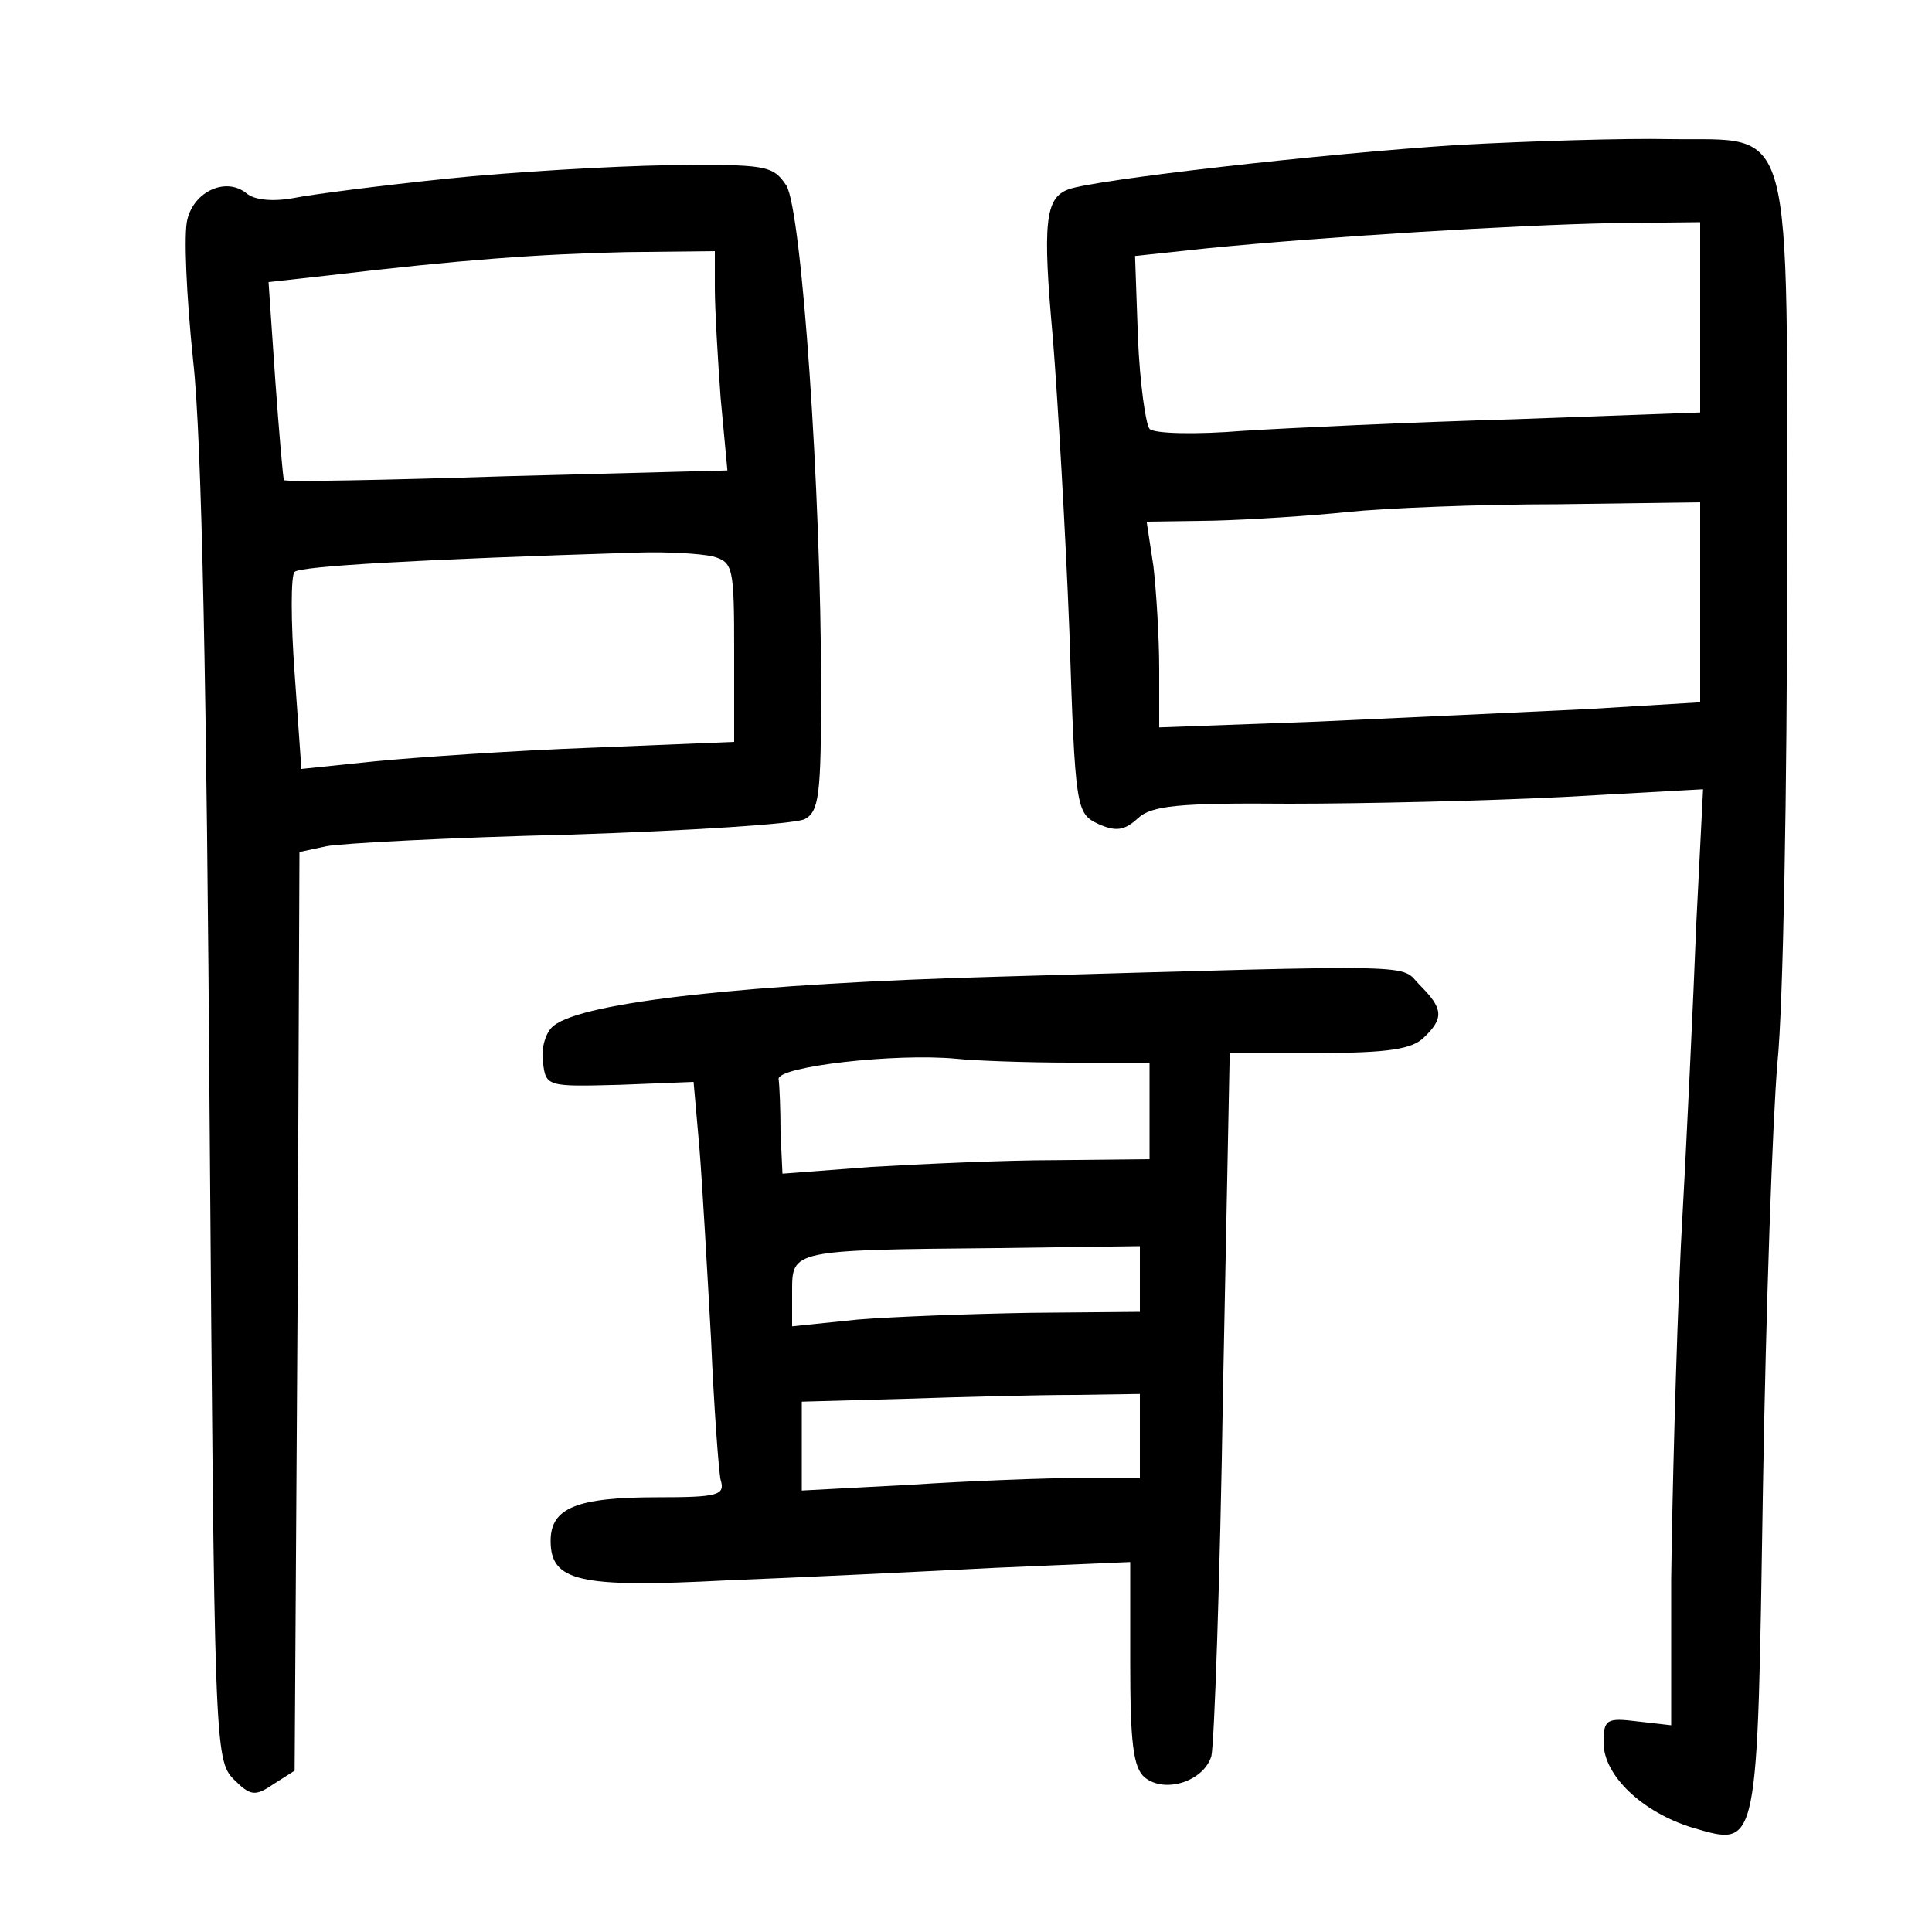 <?xml version="1.0"?>
<svg xmlns="http://www.w3.org/2000/svg" height="200pt" preserveAspectRatio="xMidYMid meet" viewBox="0 0 200 200" width="200pt">
  <g transform="matrix(.1 0 0 -.1 0 200)">
    <path d="m1510 1850c-141-9-377-36-404-46-24-9-27-34-16-155 5-63 13-199 17-302 6-185 7-189 30-200 18-8 27-7 41 6s42 16 157 15c77 0 205 3 284 7l144 8-7-139c-3-77-10-227-16-334-5-107-9-263-10-345v-151l-35 4c-32 4-35 2-35-22 0-34 40-72 92-88 69-20 67-26 73 352 3 184 10 382 15 440 6 58 10 286 10 506 0 481 9 448-122 450-45 1-144-2-218-6zm250-179v-98l-192-7c-106-3-233-9-281-12-49-4-92-3-97 2-4 5-10 47-12 94l-3 85 75 8c121 12 318 24 418 26l92 1zm0-294v-104l-116-7c-64-3-190-9-280-13l-164-6v60c0 33-3 81-6 107l-7 46 69 1c38 1 101 5 139 9 39 4 136 8 218 8l147 2z"/>
    <path d="m462 1815c-67-7-138-16-158-20-22-4-41-2-49 5-21 17-54 2-61-27-4-14-1-80 6-147 9-80 14-344 17-784 5-646 5-664 25-684 17-17 22-18 41-5l22 14 3 476 2 475 28 6c15 3 128 9 252 12 124 4 233 11 243 16 15 8 17 25 17 136 0 203-20 494-36 520-14 21-21 22-122 21-59-1-162-7-230-14zm278-113c0-22 3-73 6-114l7-75-229-6c-125-4-229-6-230-4-1 1-5 48-9 103l-7 102 63 7c135 16 217 22 307 24l92 1zm-2-278c21-6 22-11 22-99v-93l-147-6c-82-3-182-10-224-14l-77-8-7 99c-4 54-4 102 0 105 6 6 130 13 355 20 30 1 65-1 78-4z"/>
    <path d="m1035 989c-257-7-432-26-462-51-8-6-13-23-11-37 3-26 4-26 80-24l76 3 6-68c3-37 8-125 12-197 3-71 8-138 10-147 5-16-3-18-66-18-83 0-110-11-110-45 0-42 29-49 182-41 76 3 201 9 278 13l140 6v-105c0-81 3-108 15-118 21-17 61-4 69 22 3 13 9 182 12 376l7 352h93c71 0 96 4 108 16 21 20 20 30-4 54-22 22 15 22-435 9zm73-89h82v-50-50l-97-1c-54 0-140-4-191-7l-92-7-2 43c0 23-1 48-2 55-1 13 121 27 184 21 19-2 72-4 118-4zm72-224v-34l-112-1c-62-1-143-4-180-7l-68-7v36c0 43-1 43 213 45l147 2zm0-162v-44h-62c-35 0-114-3-175-7l-113-6v46 46l108 3c59 2 137 4 175 4l67 1z"/>
  </g>
</svg>
